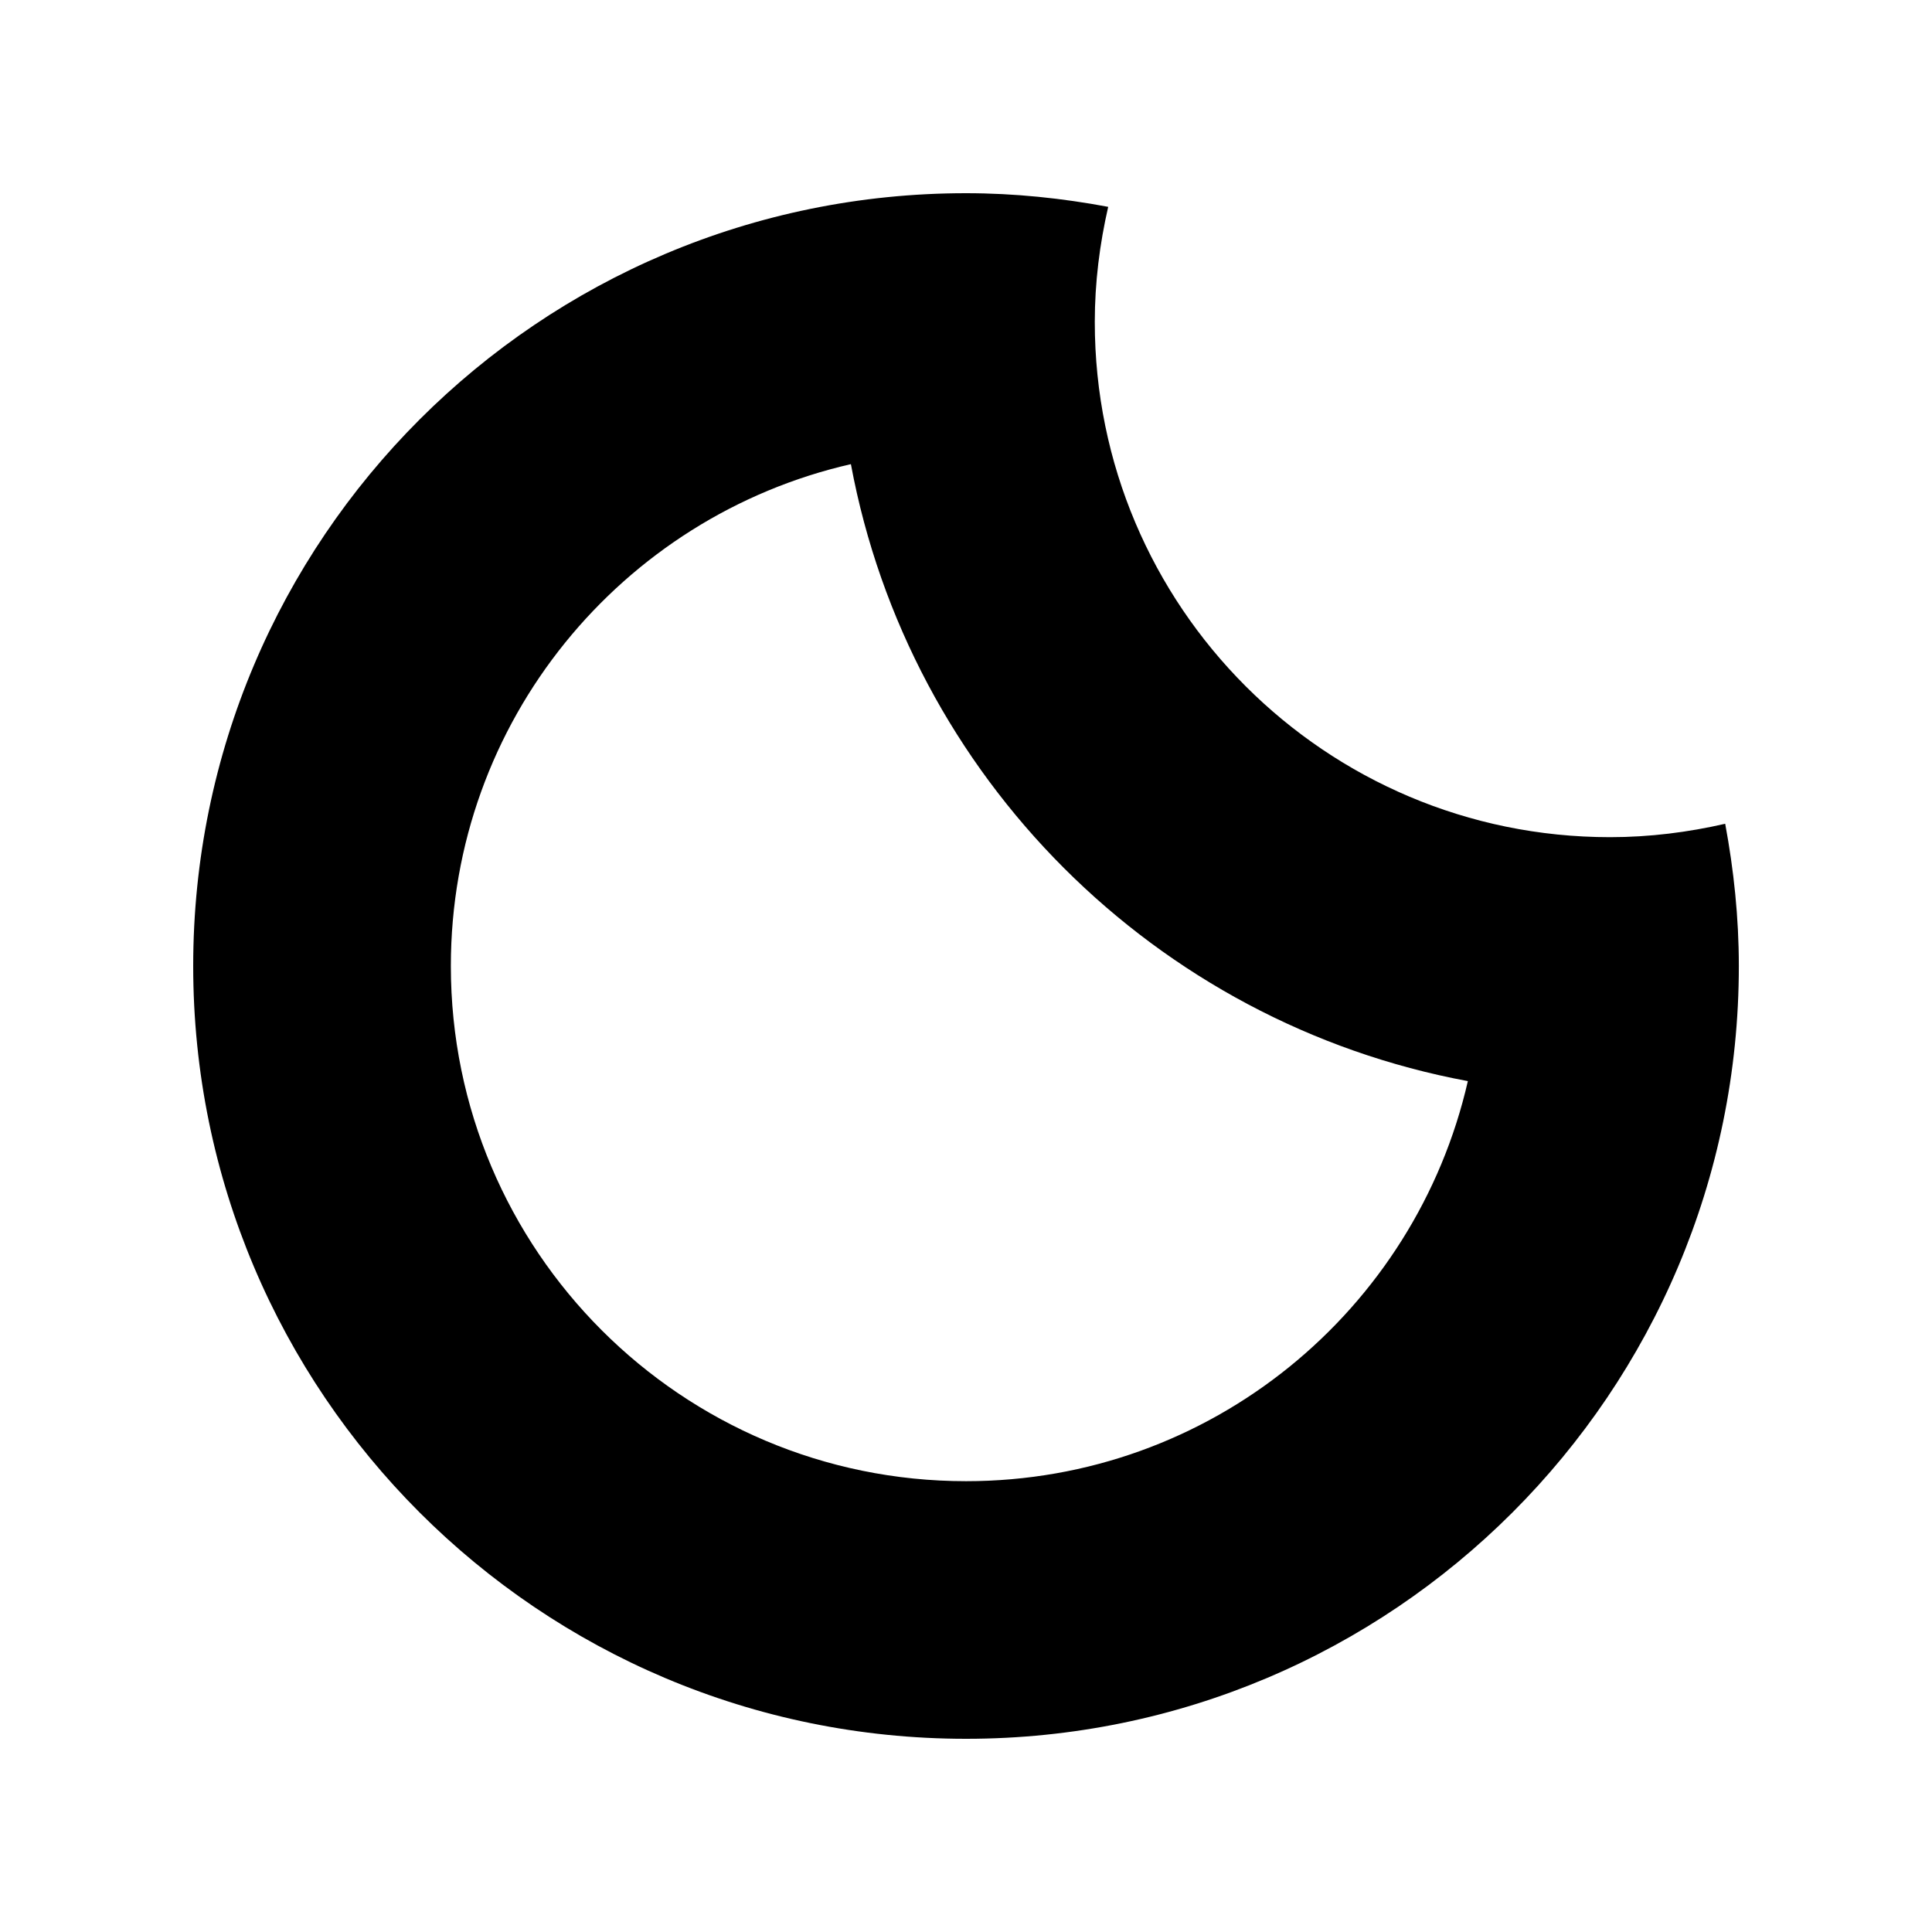 <?xml version="1.0" encoding="utf-8"?>
<!-- Generator: Adobe Illustrator 16.0.0, SVG Export Plug-In . SVG Version: 6.00 Build 0)  -->
<!DOCTYPE svg PUBLIC "-//W3C//DTD SVG 1.1//EN" "http://www.w3.org/Graphics/SVG/1.1/DTD/svg11.dtd">
<svg version="1.1" id="Layer_1" xmlns="http://www.w3.org/2000/svg" xmlns:xlink="http://www.w3.org/1999/xlink" x="0px" y="0px"
	 width="50px" height="50px" viewBox="25 25 50 50" enable-background="new 25 25 50 50" xml:space="preserve">
<path d="M50.002,70C38.955,70,30,61.045,30,50C30,38.954,38.955,30,50.002,30c1.258,0,2.485,0.13,3.678,0.353
	c-0.22,0.96-0.347,1.955-0.347,2.98c0,7.364,5.971,13.333,13.335,13.333c1.026,0,2.021-0.127,2.98-0.347
	c0.222,1.195,0.353,2.42,0.353,3.681C70.001,61.045,61.046,70,50.002,70z M47.021,37.012C41.094,38.367,36.668,43.662,36.668,50
	c0,7.363,5.969,13.333,13.334,13.333c6.336,0,11.632-4.427,12.986-10.354C54.897,51.474,48.526,45.103,47.021,37.012z"/>
</svg>
